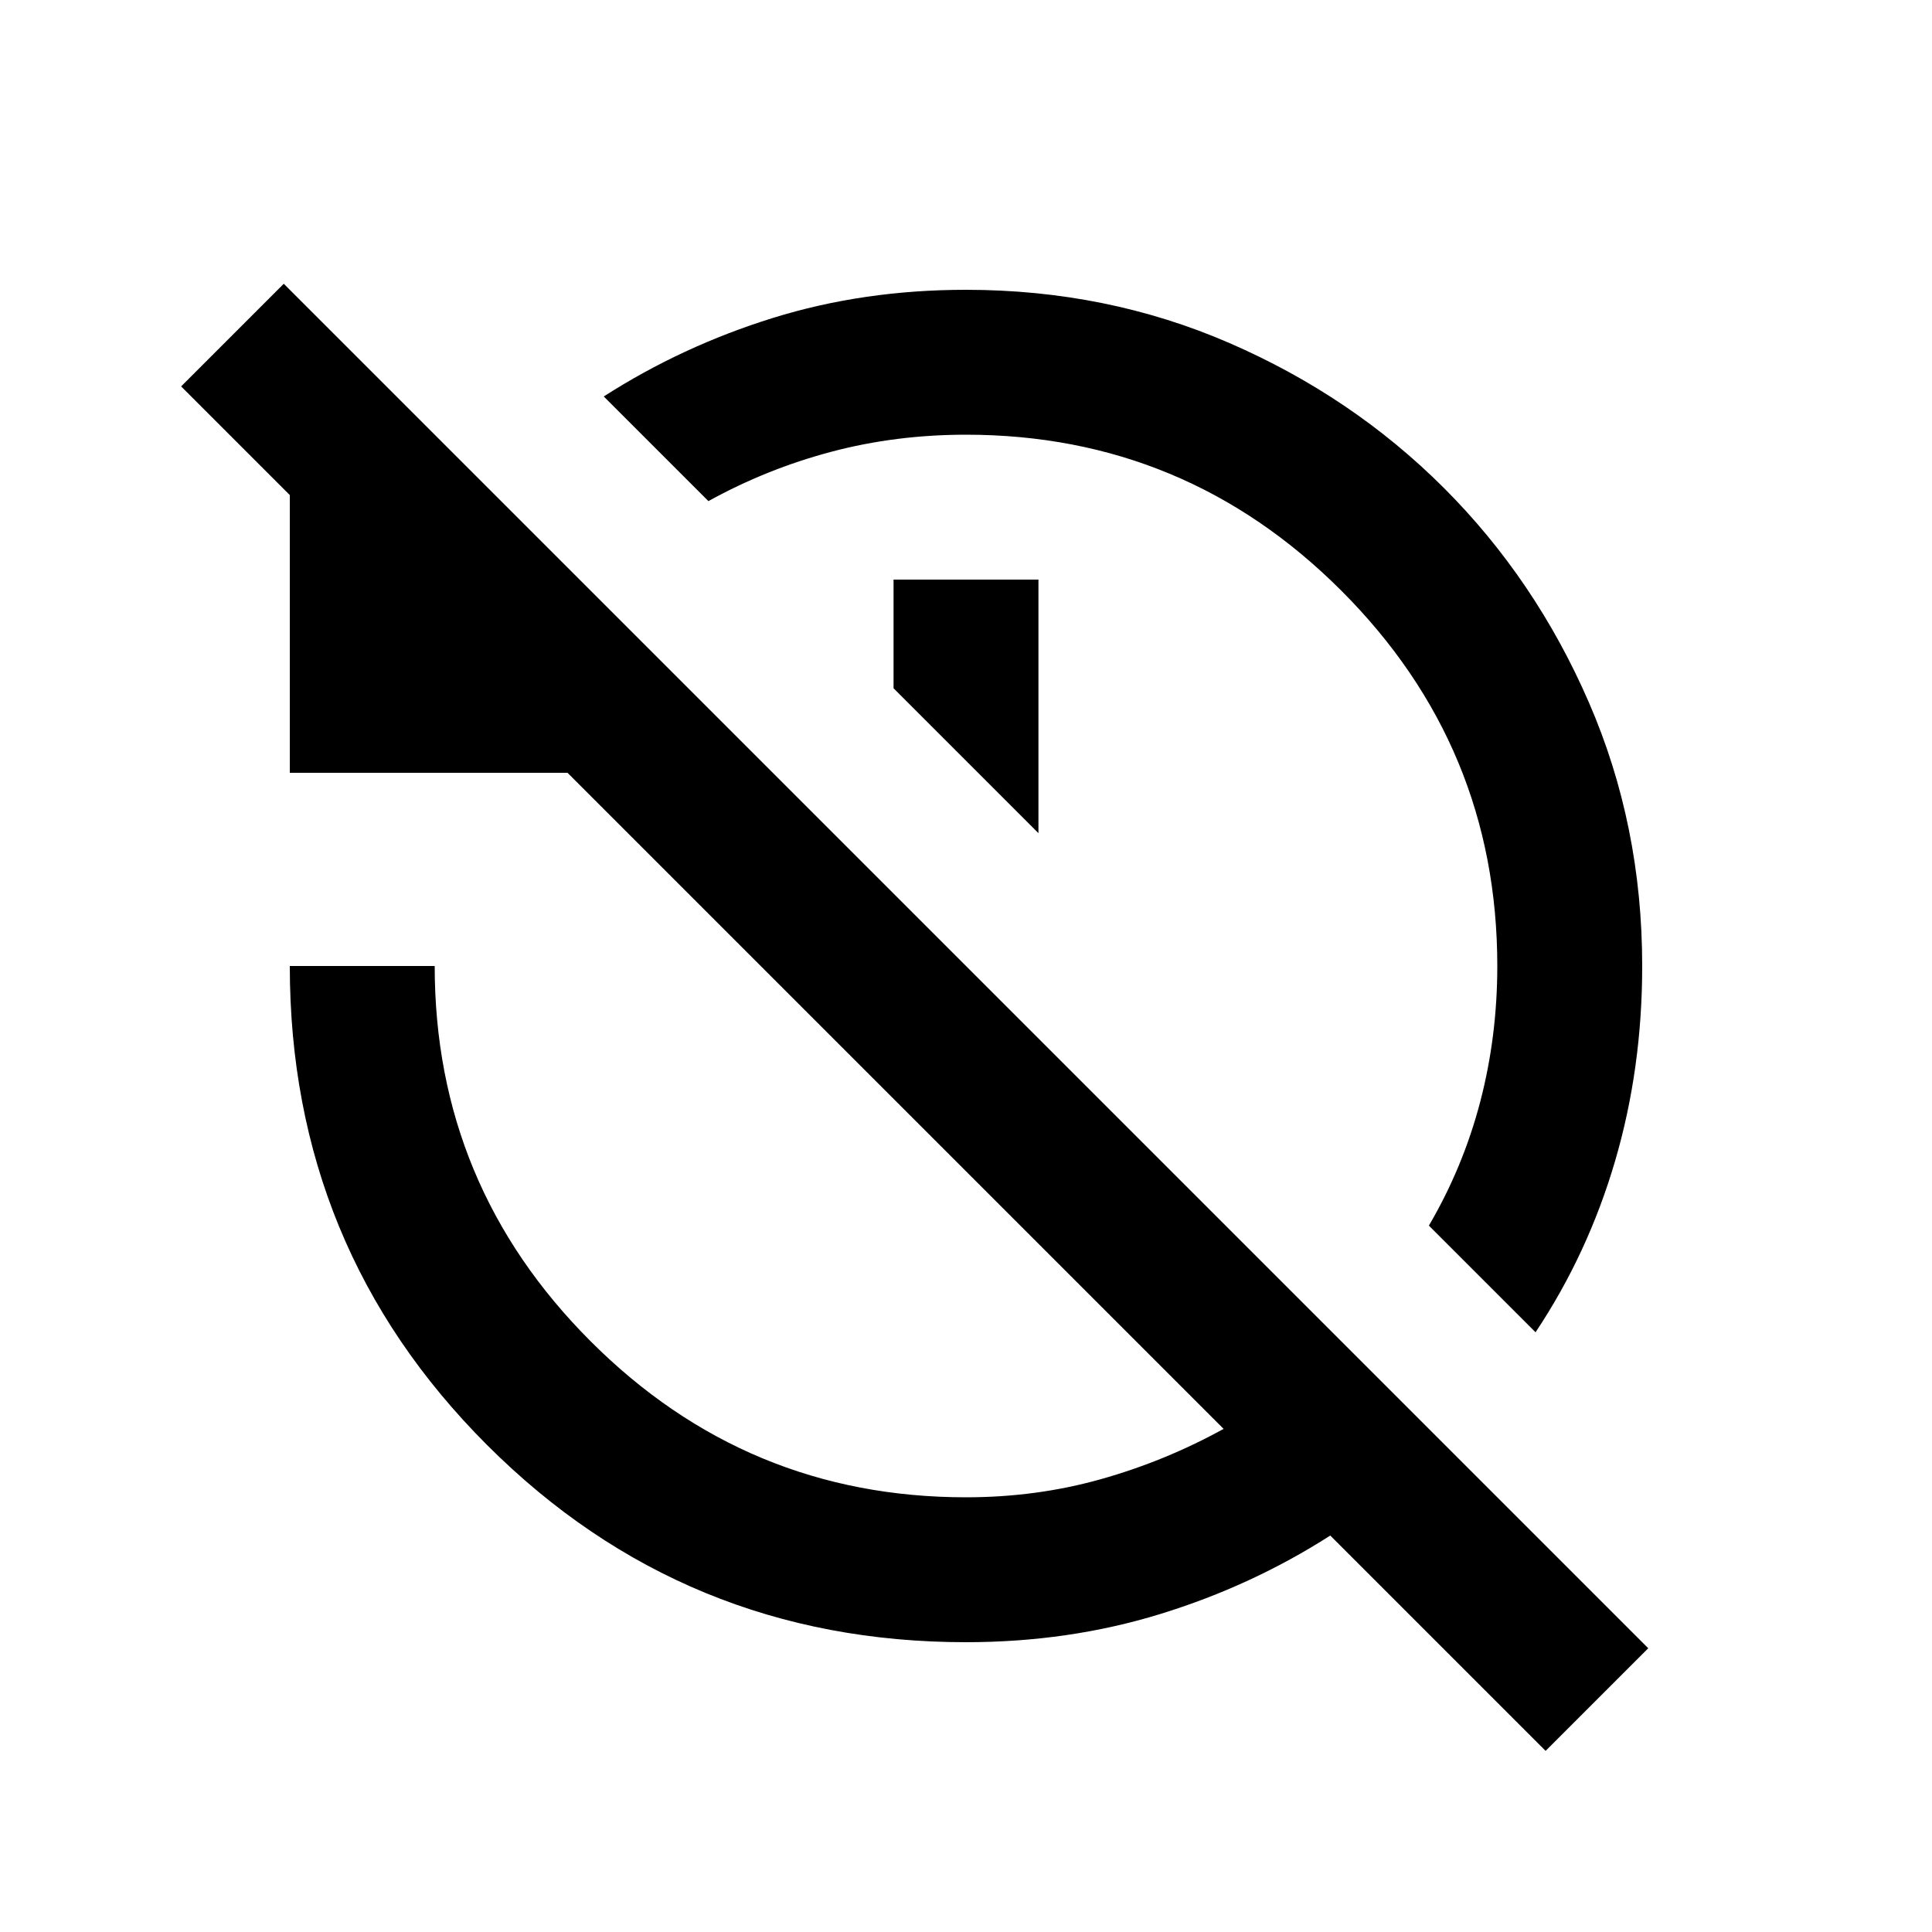 <svg xmlns="http://www.w3.org/2000/svg" height="20" viewBox="0 -960 960 960" width="20"><path d="m763-298-53-53q17-29 25.5-61.5T744-480q0-109-77.5-186.5T480-744q-35 0-67 8.5T352-711l-52-52q39-25 84-39t96-14q70 0 131 26.5t106.5 72Q763-672 789.5-611T816-480q0 51-13.5 97T763-298ZM516-546l-72-72v-54h72v126ZM768-90 661-197q-39 25-84.5 39T480-144q-140 0-238-98t-98-238h72q0 109 77.5 186.5T480-216q35 0 67-9t61-25L282-576H144v-138l-54-54 51-51 678 678-51 51Z"/></svg>